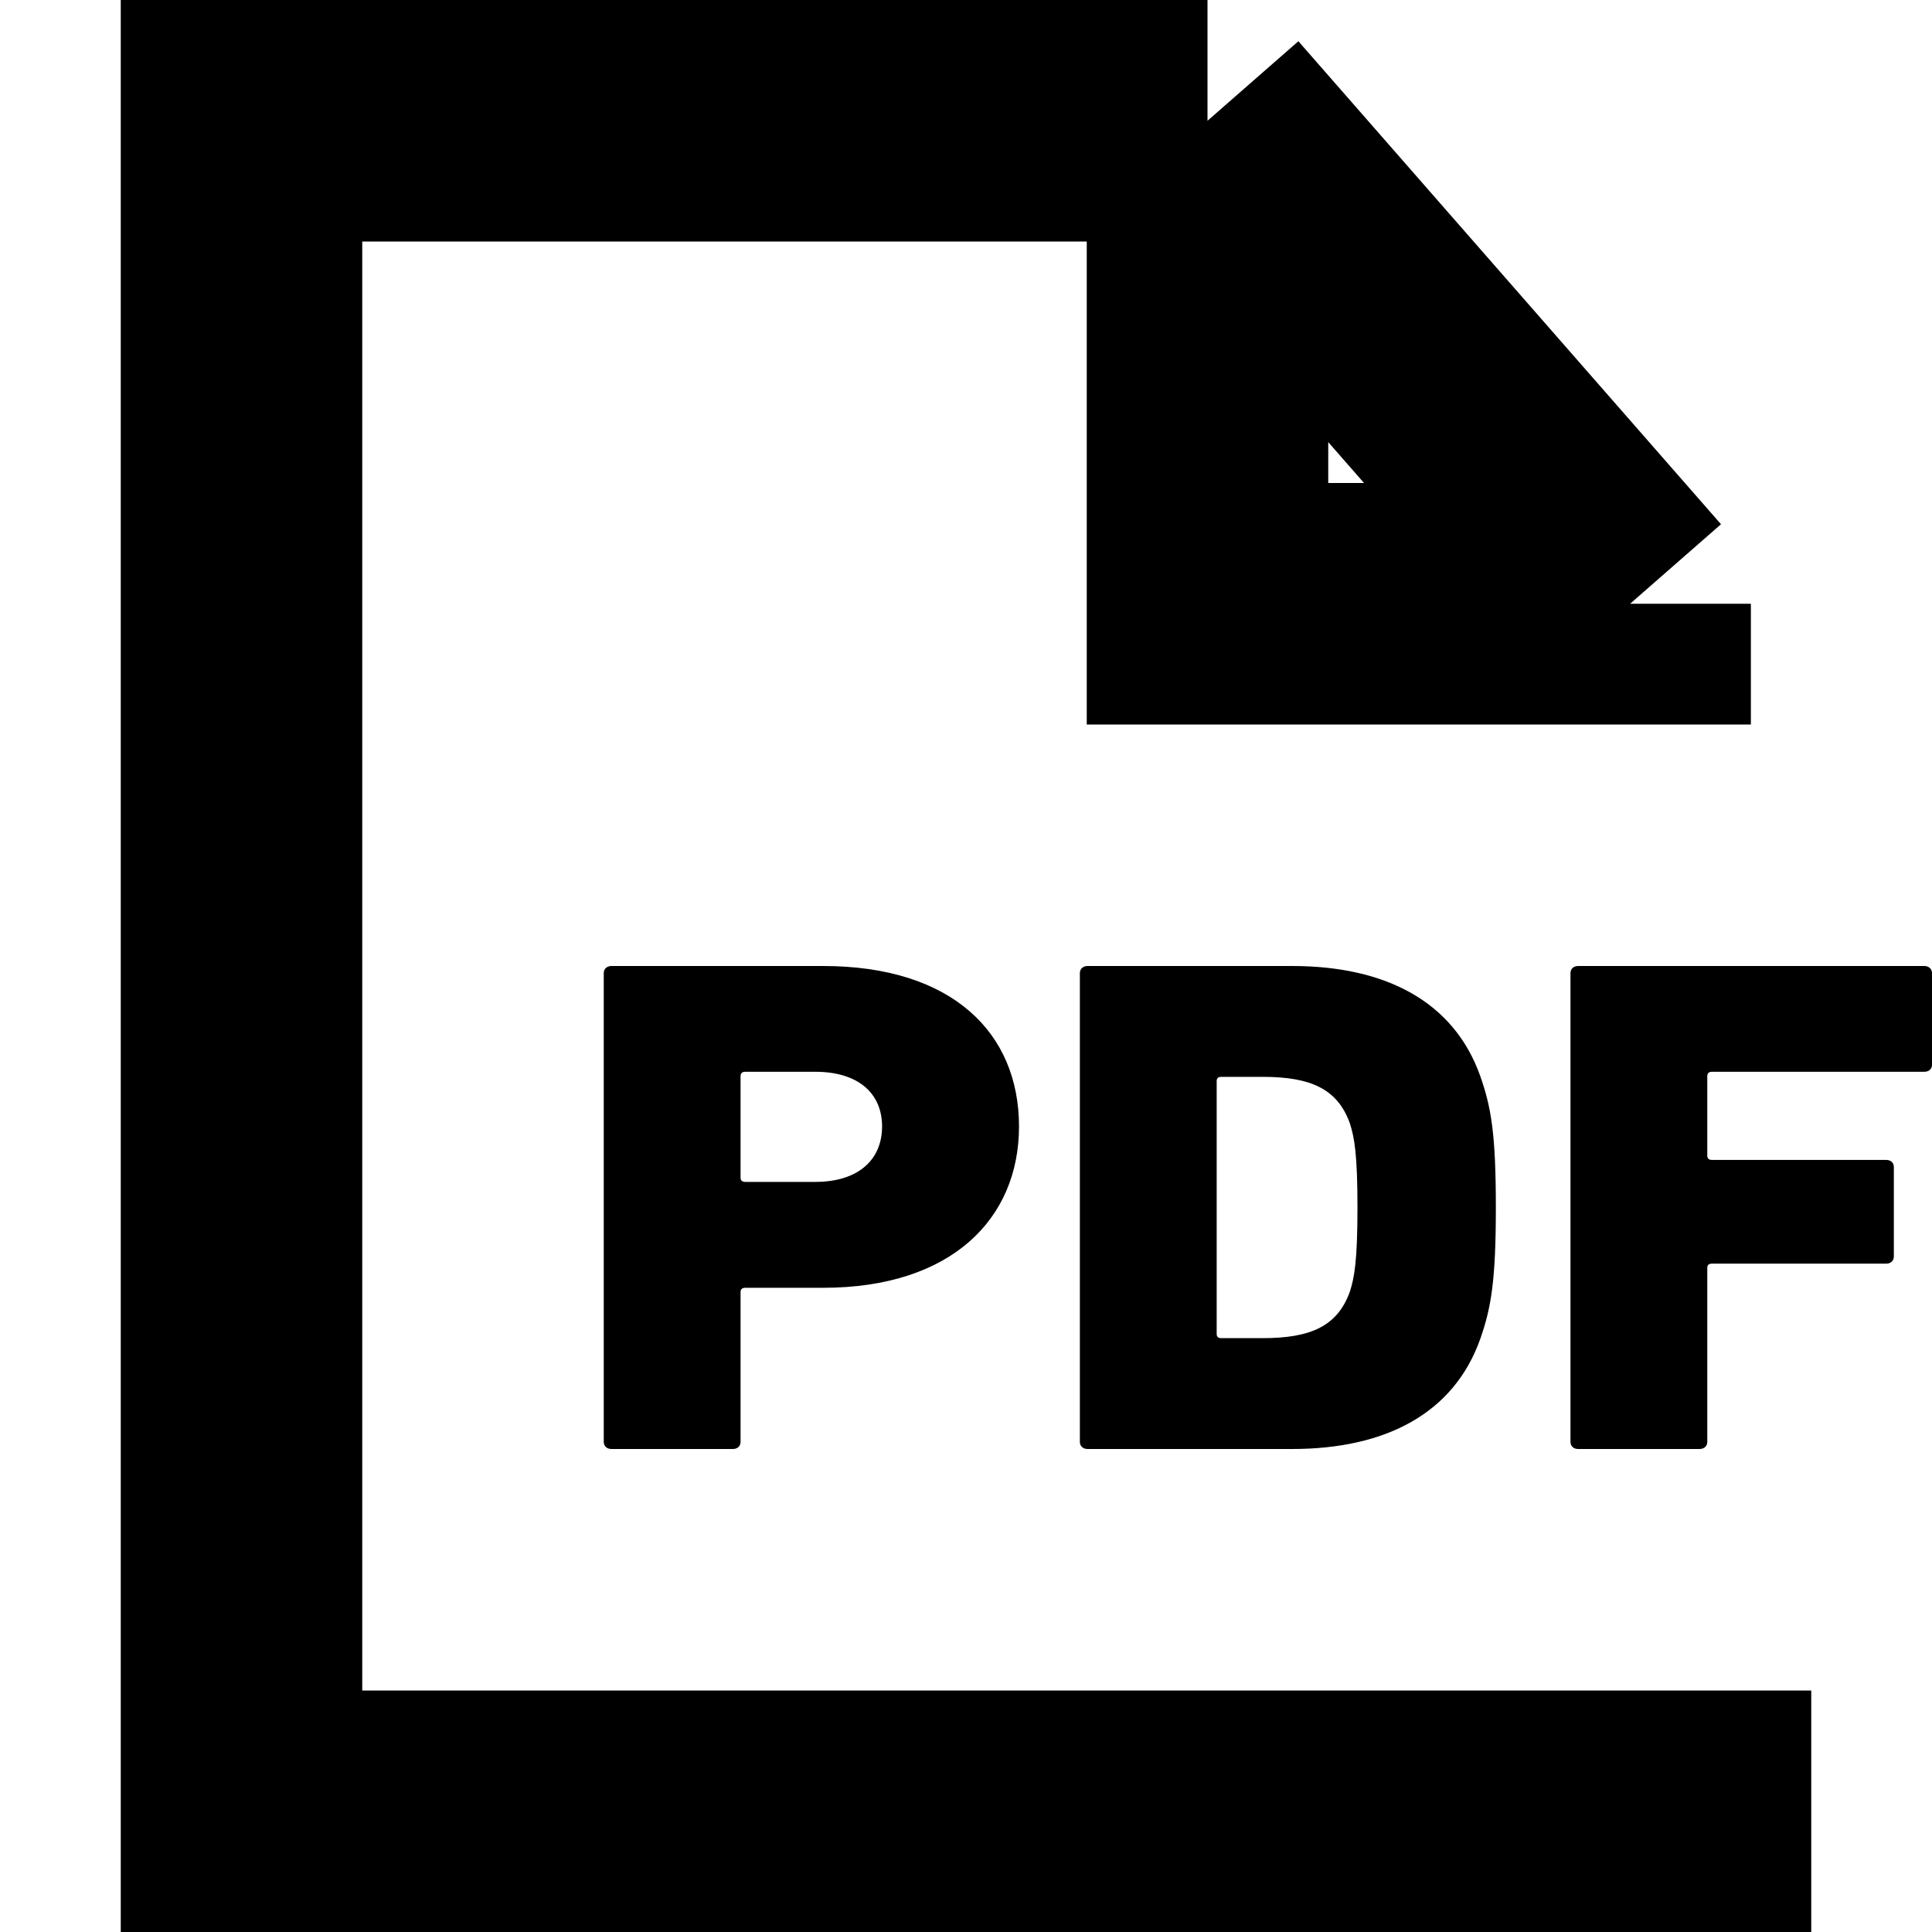 <svg viewBox="0 0 16 16" fill="none" xmlns="http://www.w3.org/2000/svg">
<path d="M6.069 12C6.108 12 6.133 11.976 6.133 11.941V10.7C6.133 10.677 6.146 10.665 6.172 10.665H6.816C7.879 10.665 8.439 10.094 8.439 9.329C8.439 8.553 7.885 8 6.816 8H5.064C5.026 8 5 8.024 5 8.059V11.941C5 11.976 5.026 12 5.064 12H6.069ZM6.752 9.788H6.172C6.146 9.788 6.133 9.776 6.133 9.753V8.912C6.133 8.888 6.146 8.876 6.172 8.876H6.752C7.106 8.876 7.305 9.053 7.305 9.329C7.305 9.606 7.106 9.788 6.752 9.788Z" fill="currentColor"/>
<path d="M8.943 11.941C8.943 11.976 8.969 12 9.007 12H10.701C11.474 12 12.04 11.706 12.259 11.088C12.35 10.829 12.388 10.6 12.388 10C12.388 9.394 12.35 9.171 12.259 8.912C12.04 8.294 11.474 8 10.701 8H9.007C8.969 8 8.943 8.024 8.943 8.059V11.941ZM10.076 11.047V8.953C10.076 8.929 10.089 8.918 10.115 8.918H10.456C10.856 8.918 11.075 9.018 11.178 9.3C11.216 9.418 11.242 9.553 11.242 10C11.242 10.447 11.216 10.582 11.178 10.7C11.075 10.982 10.856 11.082 10.456 11.082H10.115C10.089 11.082 10.076 11.071 10.076 11.047Z" fill="currentColor"/>
<path d="M13.006 11.941C13.006 11.976 13.031 12 13.07 12H14.075C14.113 12 14.139 11.976 14.139 11.941V10.5C14.139 10.476 14.152 10.465 14.178 10.465H15.62C15.659 10.465 15.684 10.441 15.684 10.406V9.665C15.684 9.629 15.659 9.606 15.62 9.606H14.178C14.152 9.606 14.139 9.594 14.139 9.571V8.912C14.139 8.888 14.152 8.876 14.178 8.876H15.936C15.974 8.876 16 8.853 16 8.818V8.059C16 8.024 15.974 8 15.936 8H13.07C13.031 8 13.006 8.024 13.006 8.059V11.941Z" fill="currentColor"/>
<path d="M13.5 6V5M13.5 5L10 1M13.5 5H10V1M10 1H2L2 15L14 15V14" stroke="currentColor" stroke-width="2"/>
</svg>
